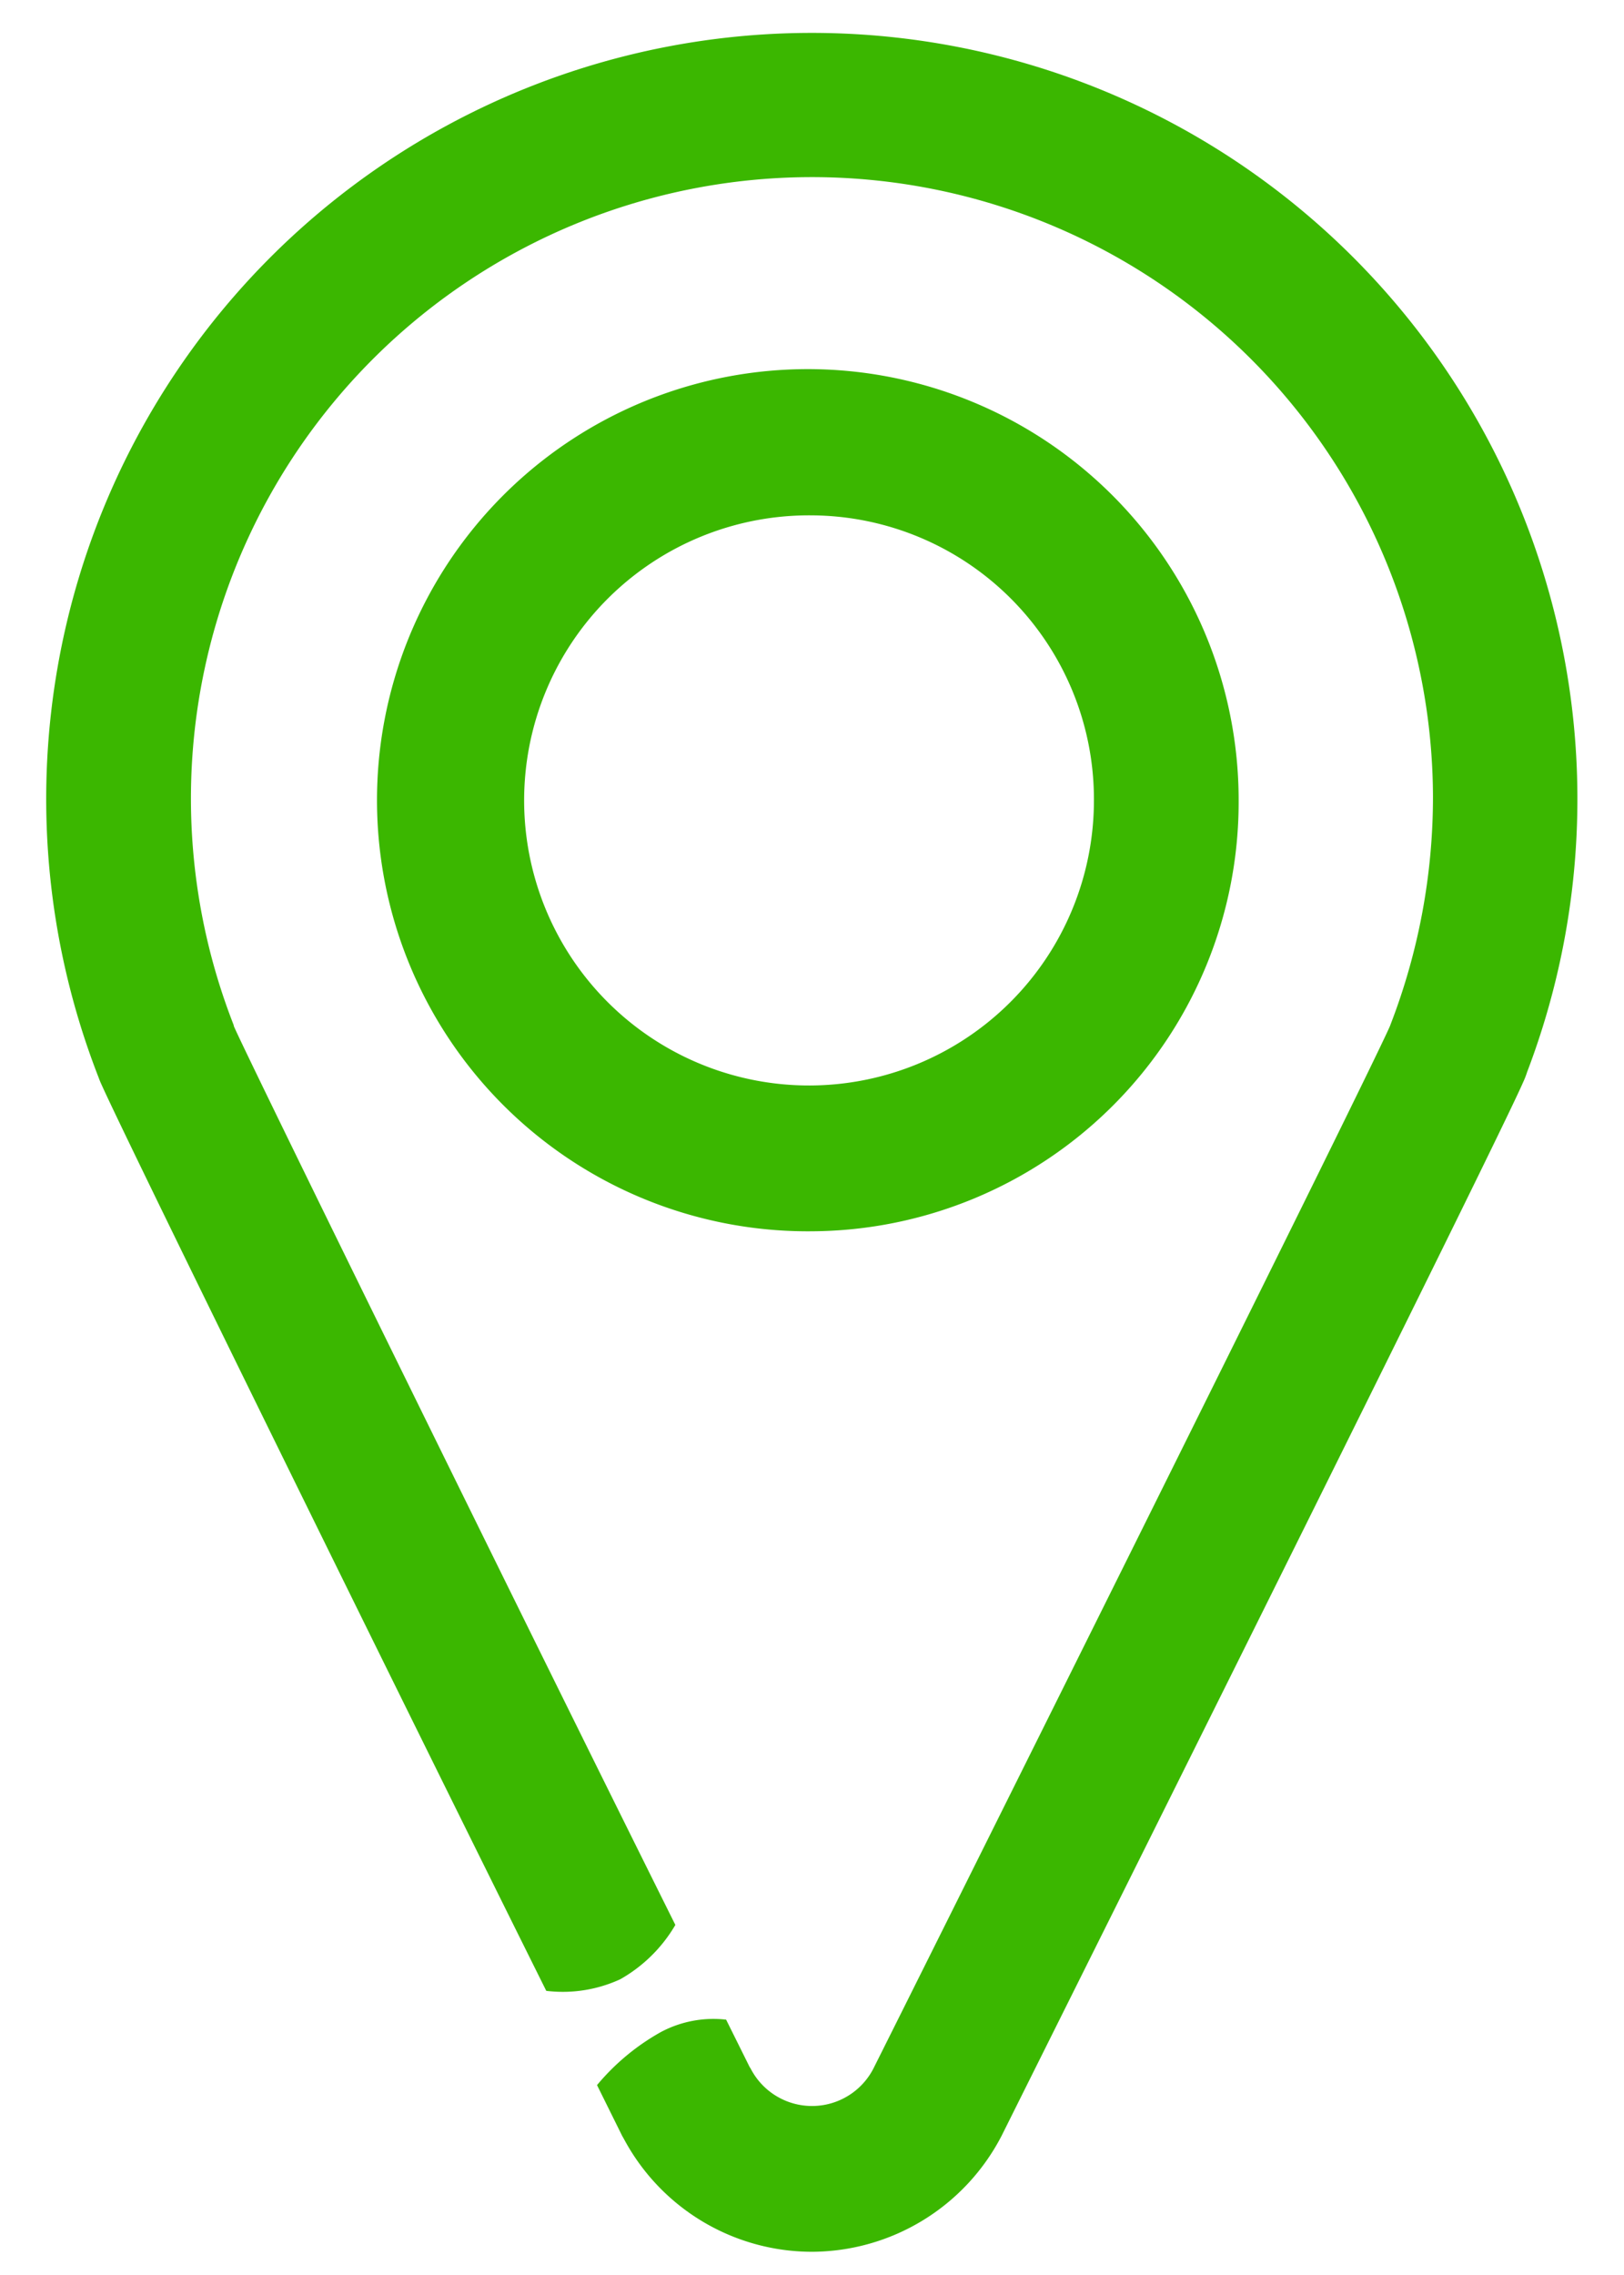<svg xmlns="http://www.w3.org/2000/svg" width="35" height="49" viewBox="0 0 35 49">
  <defs>
    <style>
      .cls-1 {
        fill: #3bb700;
        fill-rule: evenodd;
      }
    </style>
  </defs>
  <path class="cls-1" d="M240.5,6657a4.6,4.6,0,0,1-4.037-2.4l-0.056-.1-0.54-1.09a4.9,4.9,0,0,1,1.371-1.14,2.408,2.408,0,0,1,1.411-.27l0.507,1.02,0.02,0.03a1.488,1.488,0,0,0,2.644.01c0.534-1.06,10.6-21.23,11.136-22.46l0.015-.04a13.6,13.6,0,0,0,.912-4.9,13.384,13.384,0,1,0-25.854,4.9l0.01,0.03,0,0.01c0.262,0.62,6.323,12.95,9.516,19.36a3.2,3.2,0,0,1-1.187,1.17,2.963,2.963,0,0,1-1.595.25c-2.744-5.51-9-18.21-9.59-19.53-0.023-.05-0.043-0.1-0.061-0.15h0a16.5,16.5,0,1,1,30.79-.11,1.817,1.817,0,0,1-.086.22h0c-0.624,1.43-9.449,19.1-11.239,22.69a4.622,4.622,0,0,1-4.092,2.5m0-37.4a6.14,6.14,0,1,0,6.081,6.14,6.116,6.116,0,0,0-6.081-6.14m0,15.42a9.285,9.285,0,1,1,9.2-9.28,9.247,9.247,0,0,1-9.2,9.28" transform="translate(-223 -6608.5)"/>
</svg>
